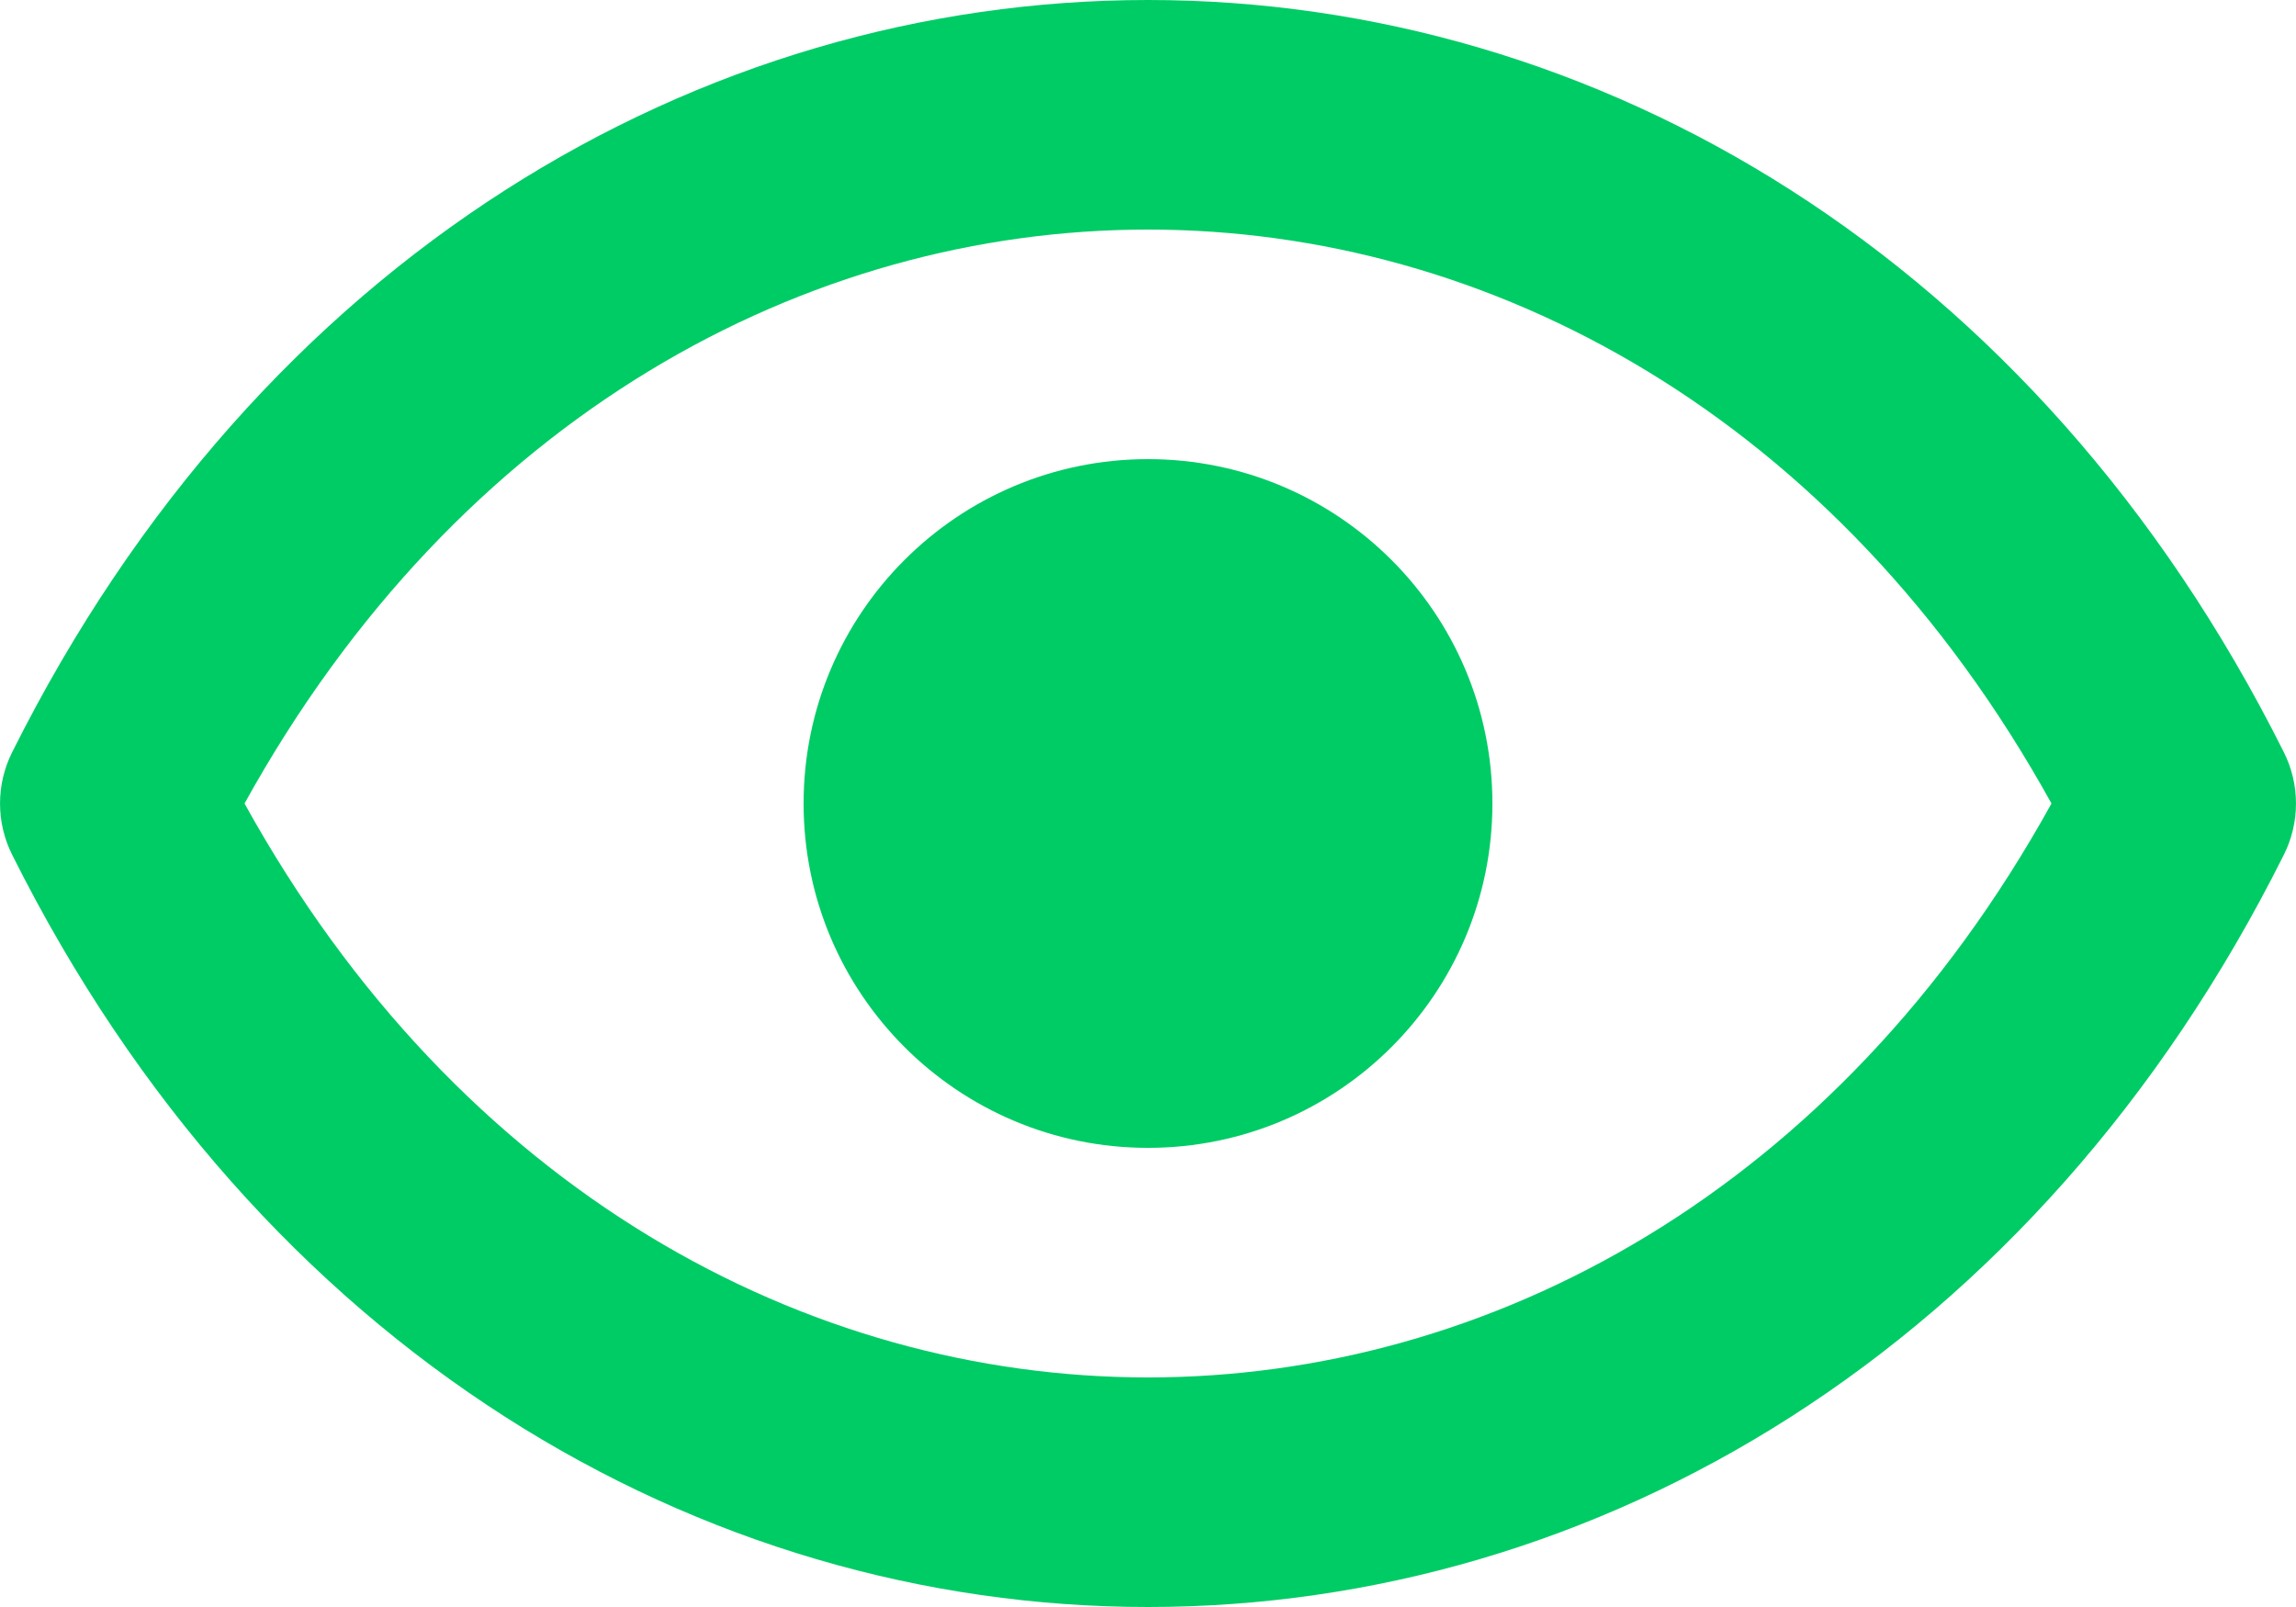 <svg width="20" height="14" viewBox="0 0 20 14" fill="none" xmlns="http://www.w3.org/2000/svg">
<path d="M13 7C13 8.657 11.657 10 10 10C8.343 10 7 8.657 7 7C7 5.343 8.343 4 10 4C11.657 4 13 5.343 13 7Z" fill="#00CC66"/>
<path d="M19.894 6.553C17.736 2.236 13.903 0 10 0C6.097 0 2.264 2.236 0.106 6.553C-0.035 6.834 -0.035 7.166 0.106 7.447C2.264 11.764 6.097 14 10 14C13.903 14 17.736 11.764 19.894 7.447C20.035 7.166 20.035 6.834 19.894 6.553ZM10 12C7.031 12 3.998 10.379 2.13 7C3.998 3.621 7.031 2 10 2C12.969 2 16.002 3.621 17.87 7C16.002 10.379 12.969 12 10 12Z" fill="#00CC66"/>
</svg>

